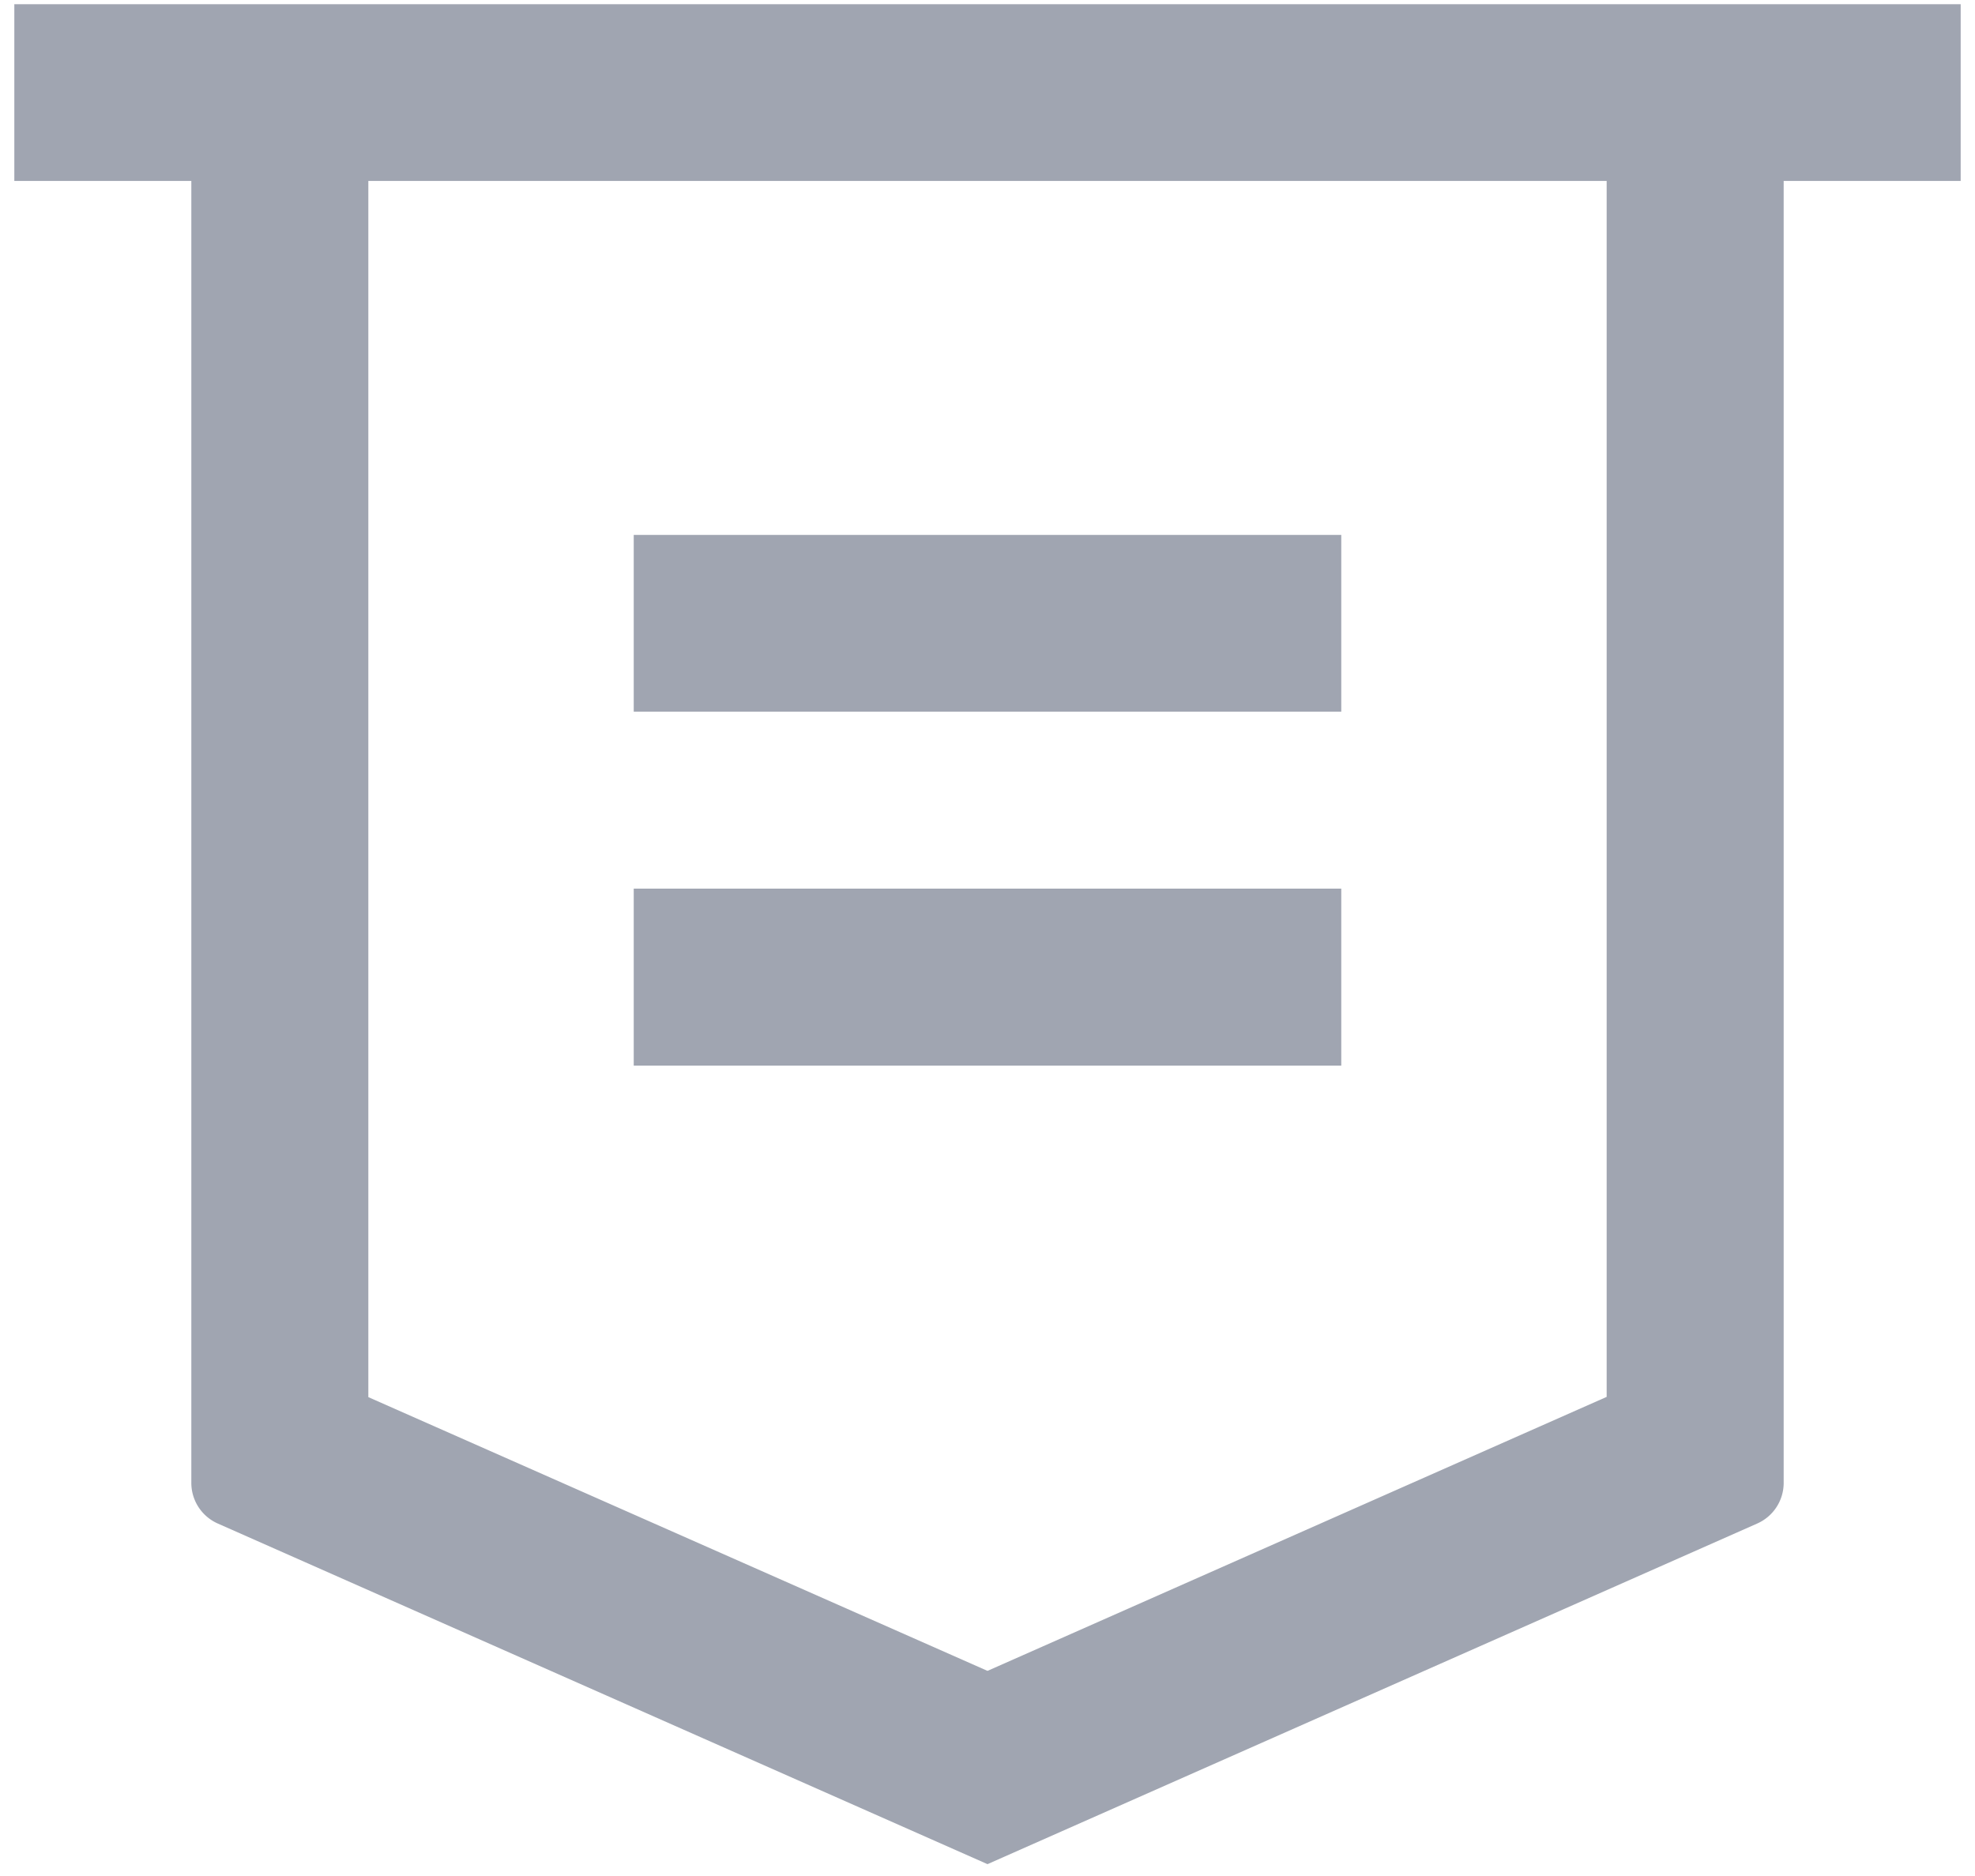 <svg width="80" height="76" fill="none" xmlns="http://www.w3.org/2000/svg">
    <path d="M72.25 7.33v52.75a1.8 1.8 0 0 1-1.07 1.64L40 75.52 8.82 61.72a1.8 1.8 0 0 1-1.07-1.64V7.33H.58V.17h78.84v7.16h-7.17Zm-57.33 0V56.6L40 67.69l25.08-11.1V7.33H14.92Zm10.75 14.34h28.66v7.16H25.67v-7.16Zm0 14.33h28.66v7.17H25.67V36Z" fill="#A0A5B1"/>
</svg>